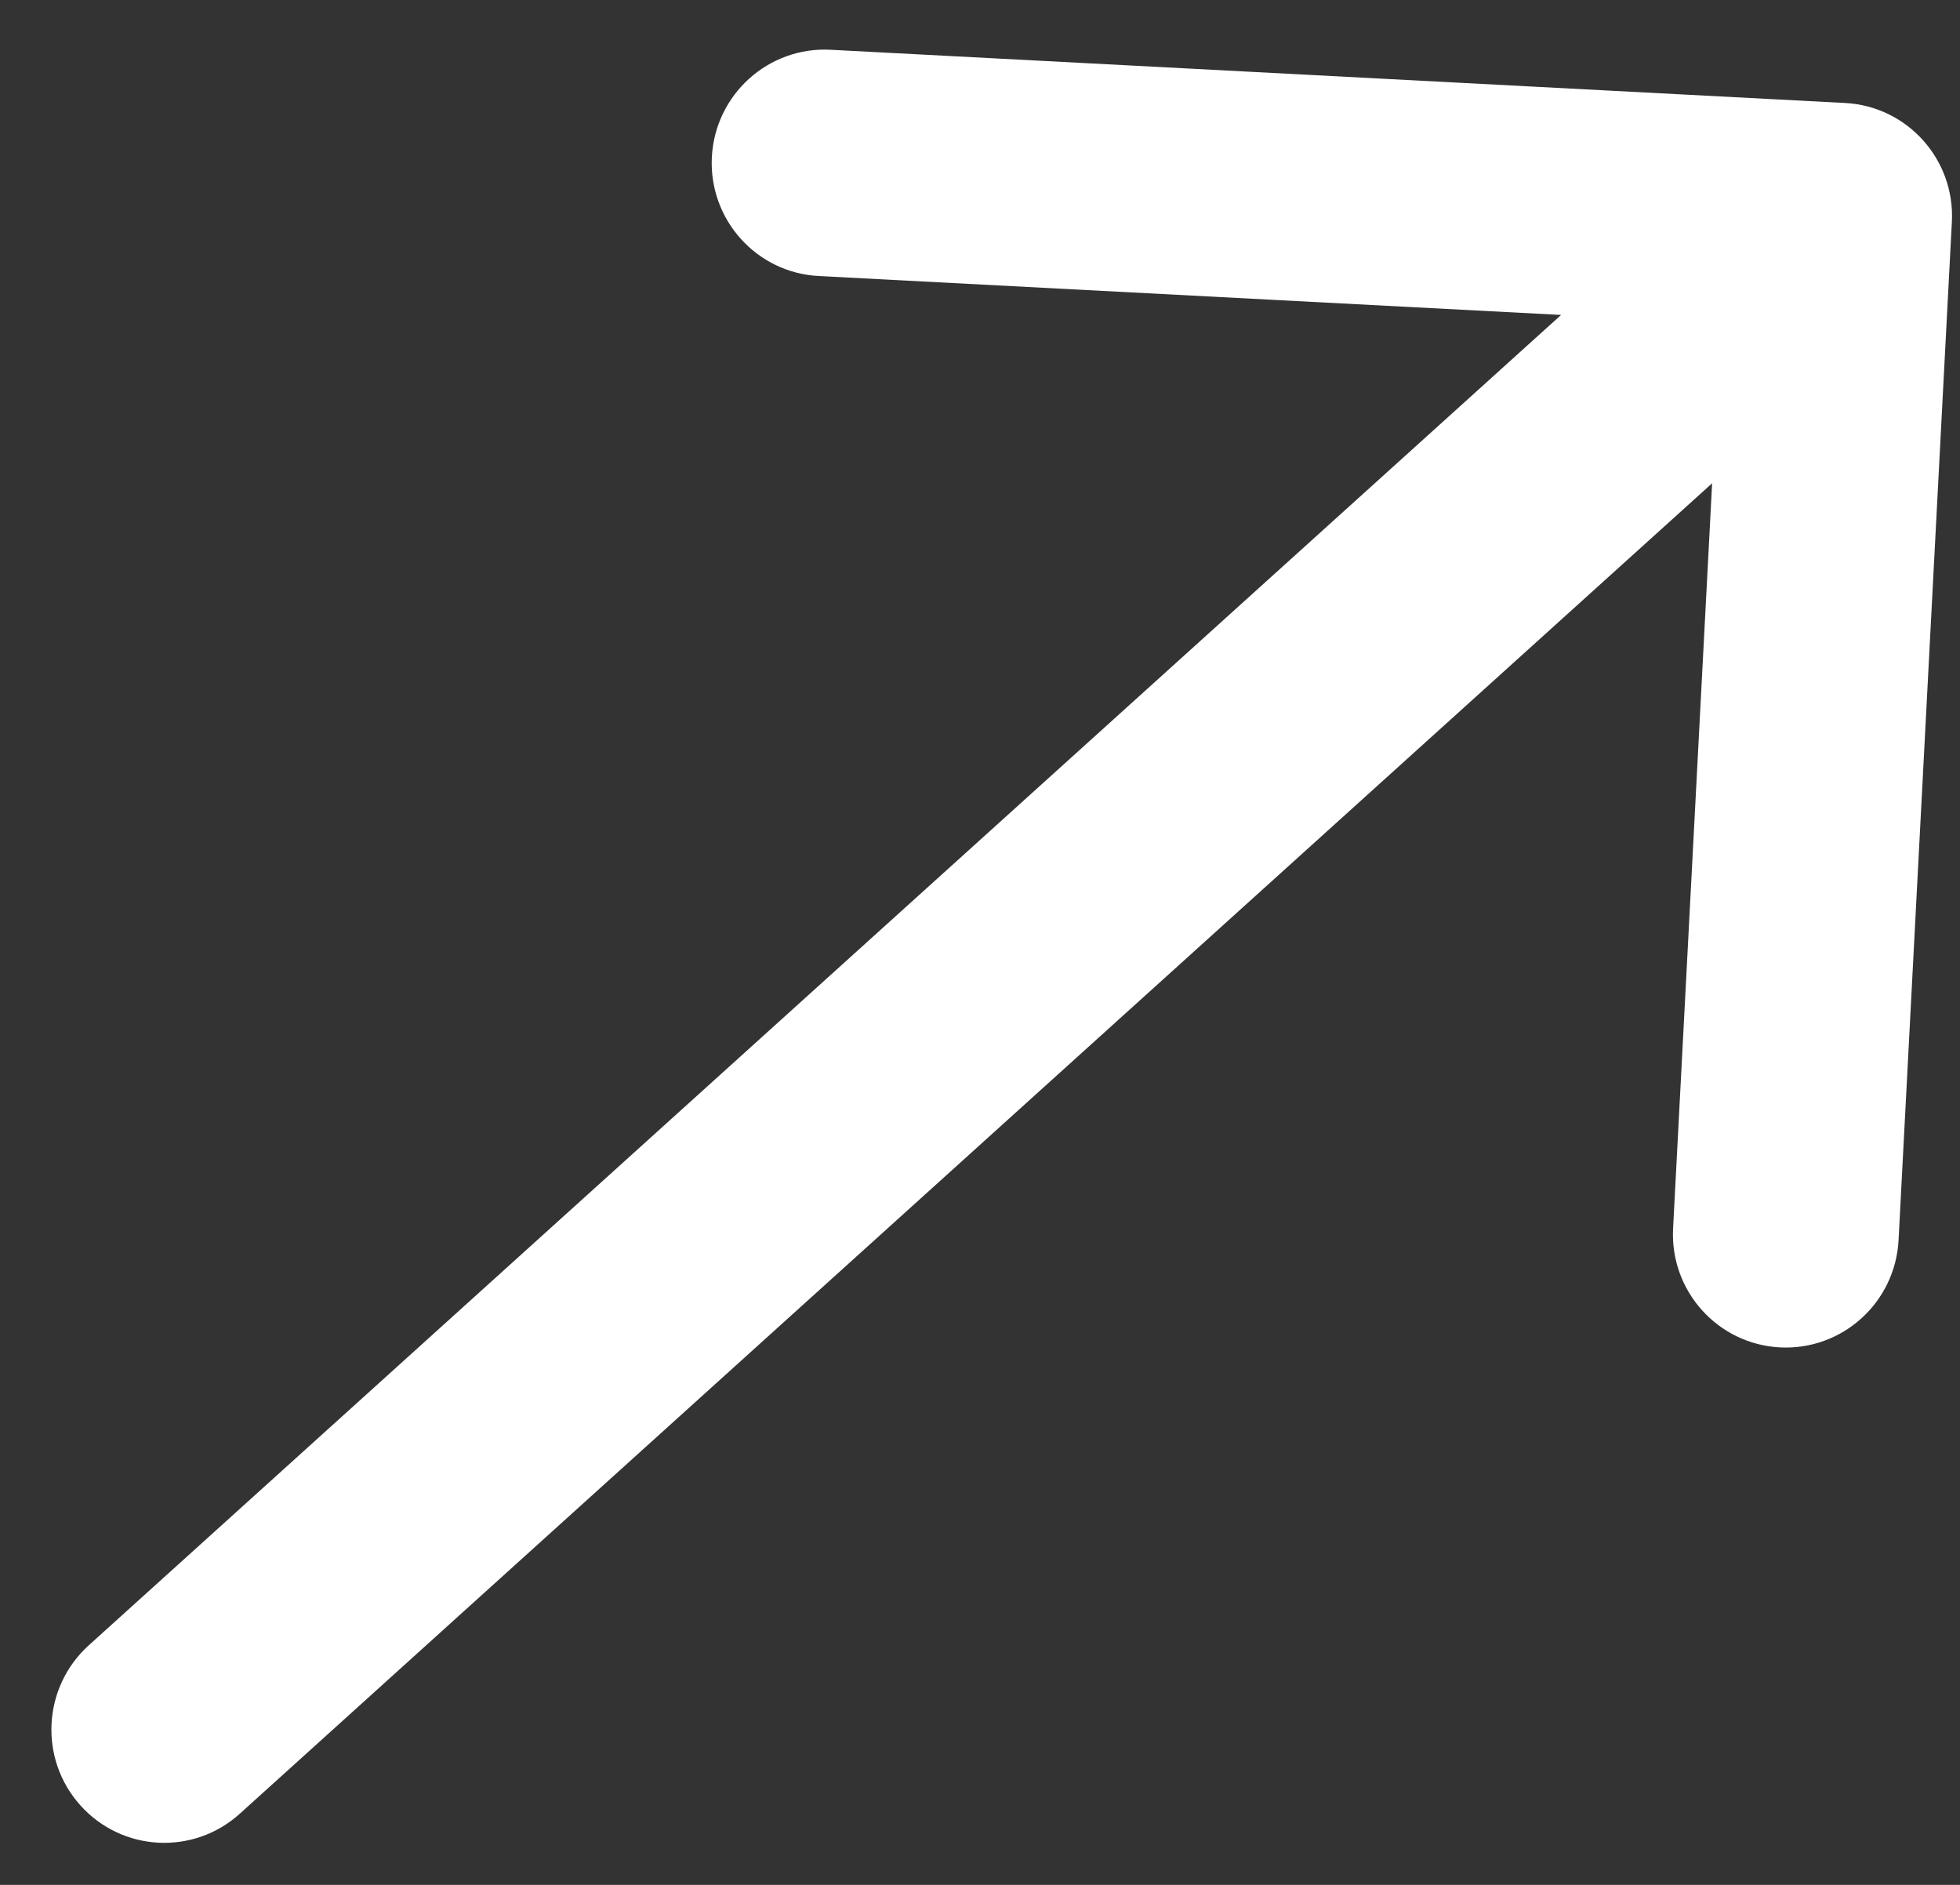 <svg width="26" height="25" viewBox="0 0 26 25" fill="none" xmlns="http://www.w3.org/2000/svg">
<rect x="0" y="0" width="26" height="25" fill="#333333" stroke="none"/>
<path d="M1.177 21.823C0.563 22.379 0.513 23.329 1.066 23.945C1.619 24.562 2.566 24.612 3.181 24.056L1.177 21.823ZM25.892 2.944C25.936 2.116 25.301 1.409 24.476 1.366L11.017 0.66C10.191 0.617 9.487 1.254 9.443 2.082C9.4 2.911 10.034 3.618 10.86 3.661L22.823 4.288L22.194 16.292C22.15 17.121 22.785 17.828 23.611 17.871C24.436 17.914 25.141 17.278 25.185 16.449L25.892 2.944ZM3.181 24.056L25.399 3.982L23.395 1.75L1.177 21.823L3.181 24.056Z" fill="white"/>
</svg>
